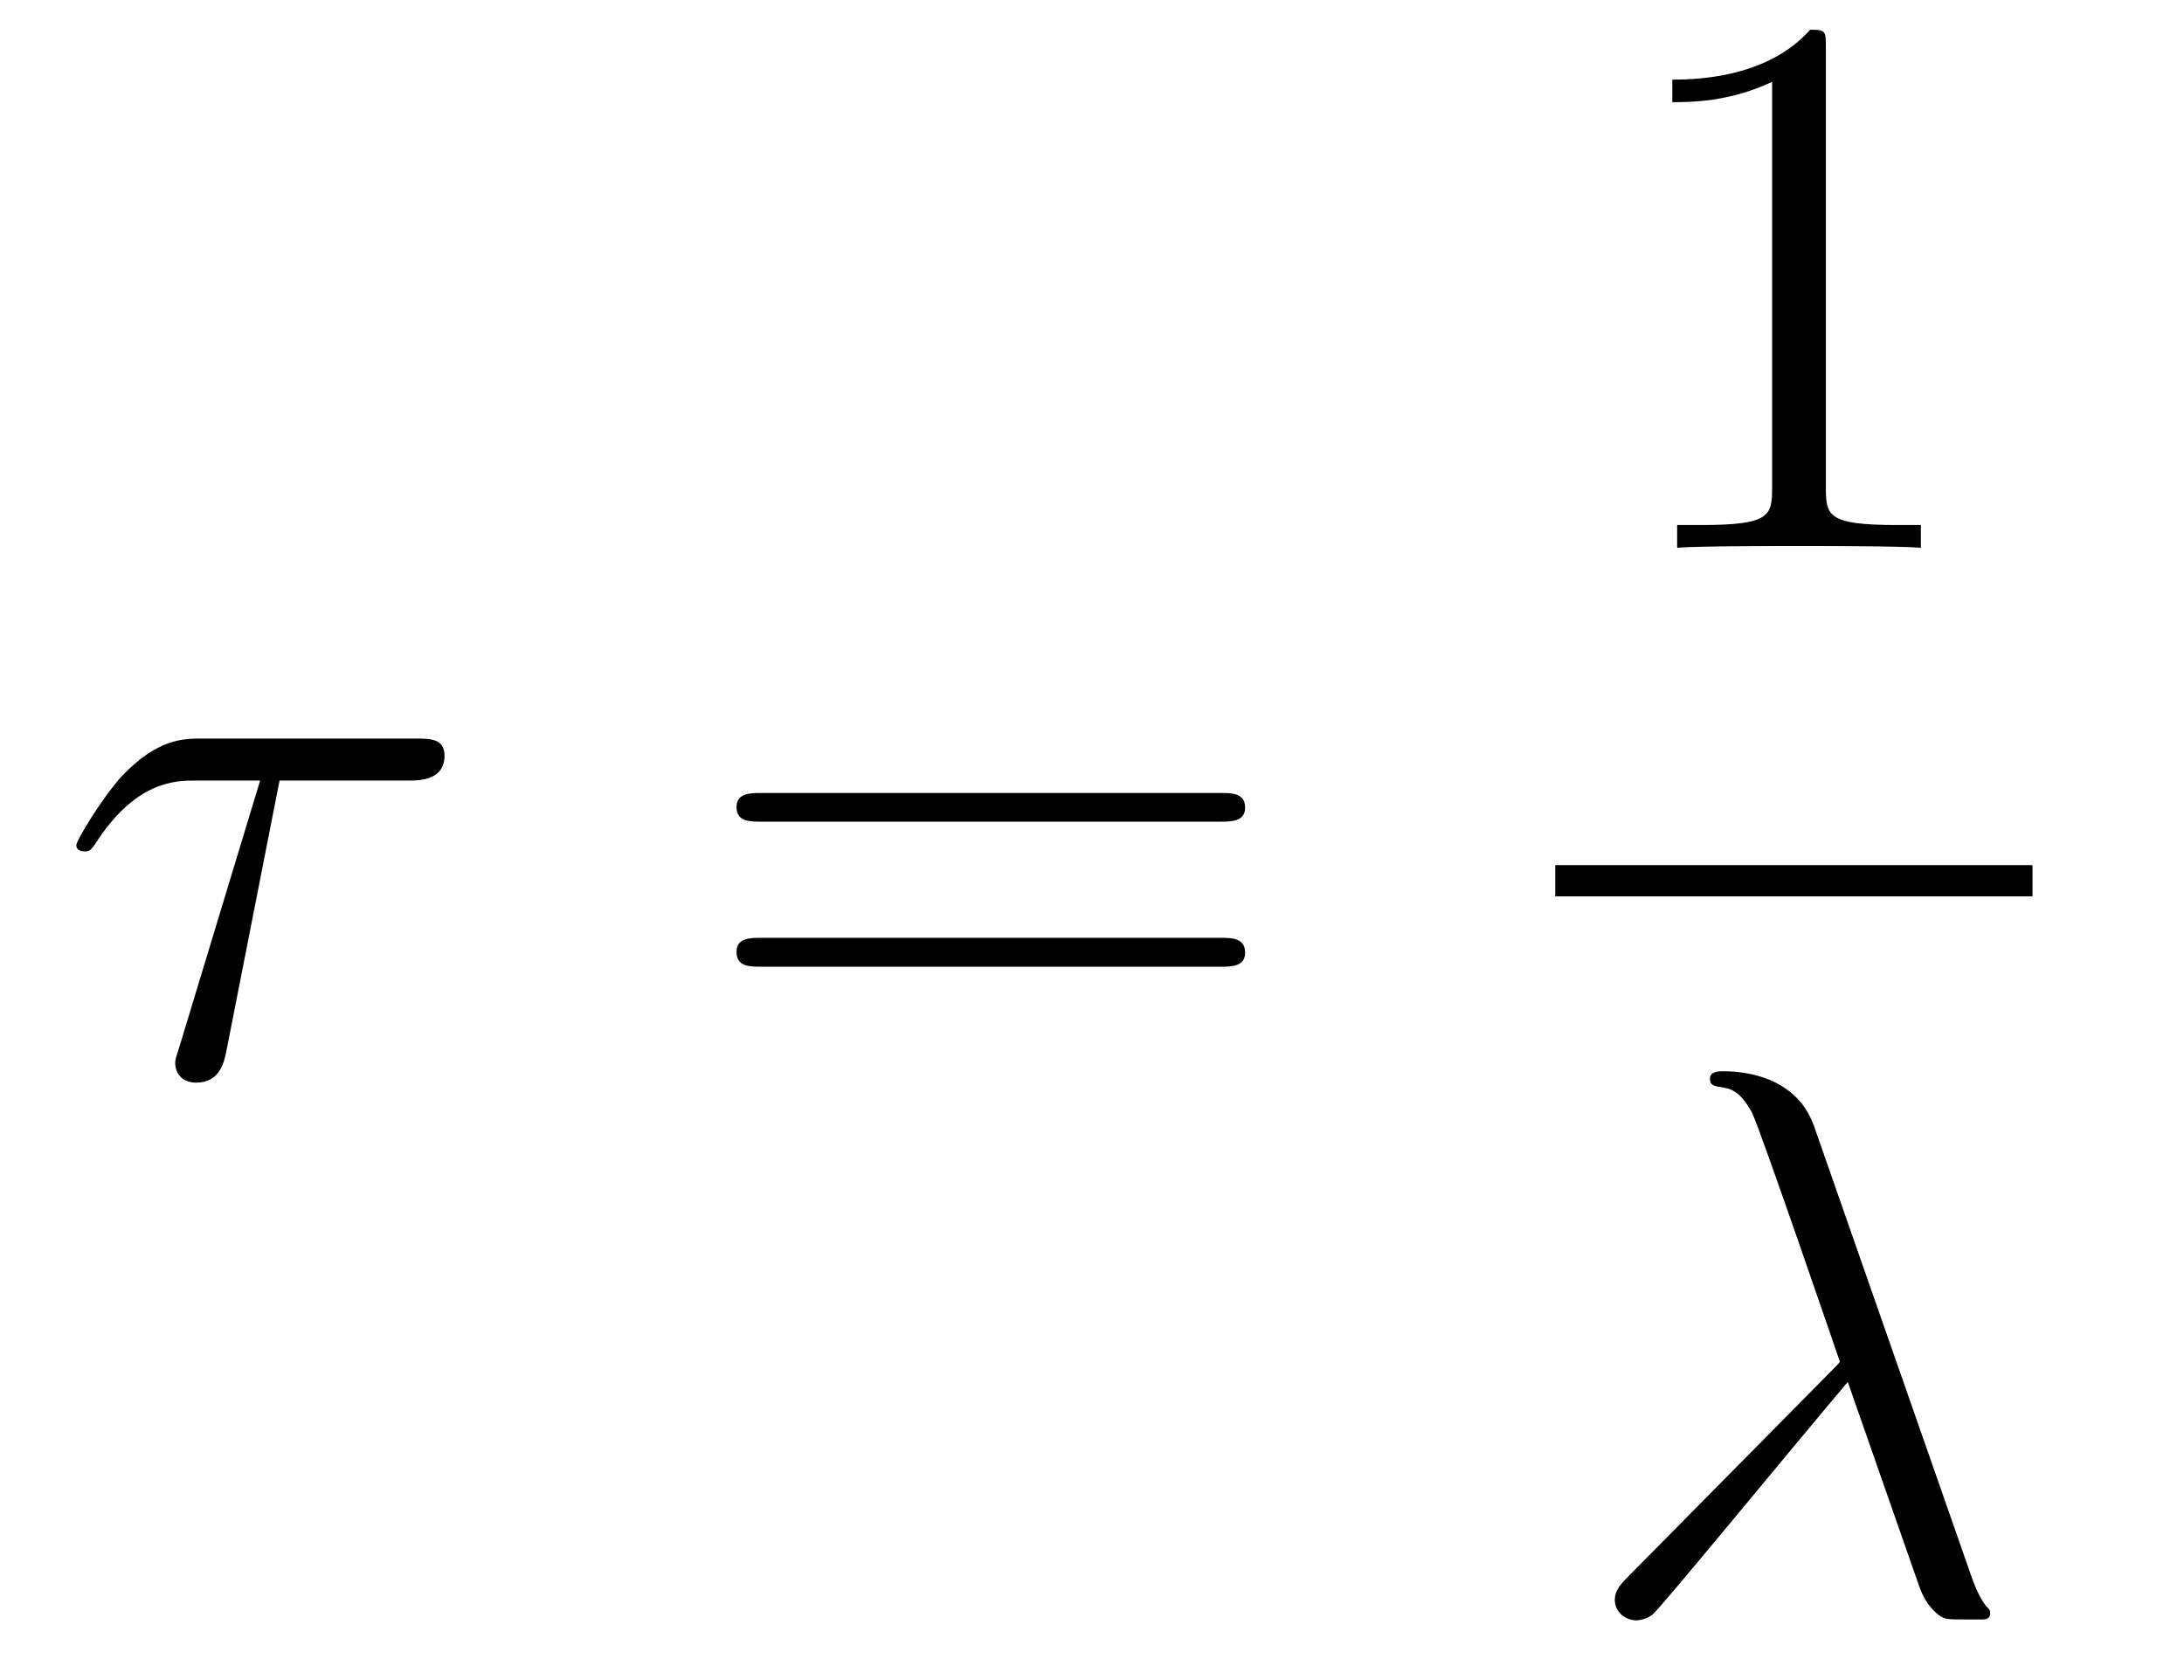 <?xml version="1.0" encoding="UTF-8"?>
<svg xmlns="http://www.w3.org/2000/svg" xmlns:xlink="http://www.w3.org/1999/xlink" width="39pt" height="30pt" viewBox="0 0 39 30" version="1.1">
<g id="surface40">
<path style=" stroke:none;fill-rule:evenodd;fill:rgb(0%,0%,0%);fill-opacity:1;" d="M 7.938 13.492 C 7.938 13.188 7.676 13.188 7.426 13.188 L 3.602 13.188 C 3.281 13.188 2.809 13.188 2.168 13.867 C 1.809 14.27 1.363 15.008 1.363 15.09 C 1.363 15.176 1.434 15.203 1.516 15.203 C 1.613 15.203 1.629 15.16 1.695 15.078 C 2.418 13.938 3.145 13.938 3.488 13.938 L 4.645 13.938 L 3.199 18.707 C 3.129 18.914 3.129 18.945 3.129 18.984 C 3.129 19.137 3.227 19.332 3.504 19.332 C 3.934 19.332 4.004 18.957 4.047 18.746 L 4.992 13.938 L 7.301 13.938 C 7.48 13.938 7.938 13.938 7.938 13.492 Z M 7.938 13.492 "/>
<path style=" stroke:none;fill-rule:evenodd;fill:rgb(0%,0%,0%);fill-opacity:1;" d="M 22.234 14.422 C 22.234 14.16 21.996 14.16 21.789 14.16 L 13.594 14.16 C 13.402 14.16 13.152 14.16 13.152 14.41 C 13.152 14.672 13.387 14.672 13.594 14.672 L 21.789 14.672 C 21.984 14.672 22.234 14.672 22.234 14.422 Z M 22.234 17.012 C 22.234 16.746 21.996 16.746 21.789 16.746 L 13.594 16.746 C 13.402 16.746 13.152 16.746 13.152 16.996 C 13.152 17.262 13.387 17.262 13.594 17.262 L 21.789 17.262 C 21.984 17.262 22.234 17.262 22.234 17.012 Z M 22.234 17.012 "/>
<path style=" stroke:none;fill-rule:evenodd;fill:rgb(0%,0%,0%);fill-opacity:1;" d="M 34.301 9.781 L 34.301 9.375 L 33.871 9.375 C 32.645 9.375 32.605 9.211 32.605 8.711 L 32.605 0.867 C 32.605 0.547 32.605 0.531 32.324 0.531 C 31.992 0.906 31.297 1.422 29.863 1.422 L 29.863 1.824 C 30.184 1.824 30.879 1.824 31.645 1.461 L 31.645 8.711 C 31.645 9.211 31.605 9.375 30.379 9.375 L 29.949 9.375 L 29.949 9.781 C 30.324 9.75 31.672 9.75 32.133 9.75 C 32.59 9.75 33.926 9.75 34.301 9.781 Z M 34.301 9.781 "/>
<path style="fill:none;stroke-width:0.558;stroke-linecap:square;stroke-linejoin:miter;stroke:rgb(0%,0%,0%);stroke-opacity:1;stroke-miterlimit:10;" d="M 28.051 15.727 L 36.016 15.727 "/>
<path style=" stroke:none;fill-rule:evenodd;fill:rgb(0%,0%,0%);fill-opacity:1;" d="M 35.539 28.809 C 35.539 28.75 35.527 28.738 35.469 28.684 C 35.344 28.527 35.246 28.277 35.191 28.113 L 32.395 20.113 C 32.051 19.129 30.949 19.129 30.77 19.129 C 30.688 19.129 30.535 19.129 30.535 19.266 C 30.535 19.379 30.617 19.391 30.688 19.406 C 30.895 19.434 31.062 19.461 31.285 19.867 C 31.422 20.129 32.855 24.316 32.855 24.316 C 32.855 24.316 32.84 24.344 32.73 24.453 L 29.113 28.113 C 28.949 28.277 28.836 28.391 28.836 28.57 C 28.836 28.766 29.004 28.934 29.227 28.934 C 29.281 28.934 29.434 28.902 29.52 28.82 C 29.738 28.613 31.73 26.18 32.996 24.676 L 34.23 28.207 C 34.301 28.418 34.371 28.613 34.566 28.793 C 34.707 28.918 34.734 28.918 35.121 28.918 L 35.387 28.918 C 35.441 28.918 35.539 28.918 35.539 28.809 Z M 35.539 28.809 "/>
</g>
</svg>
